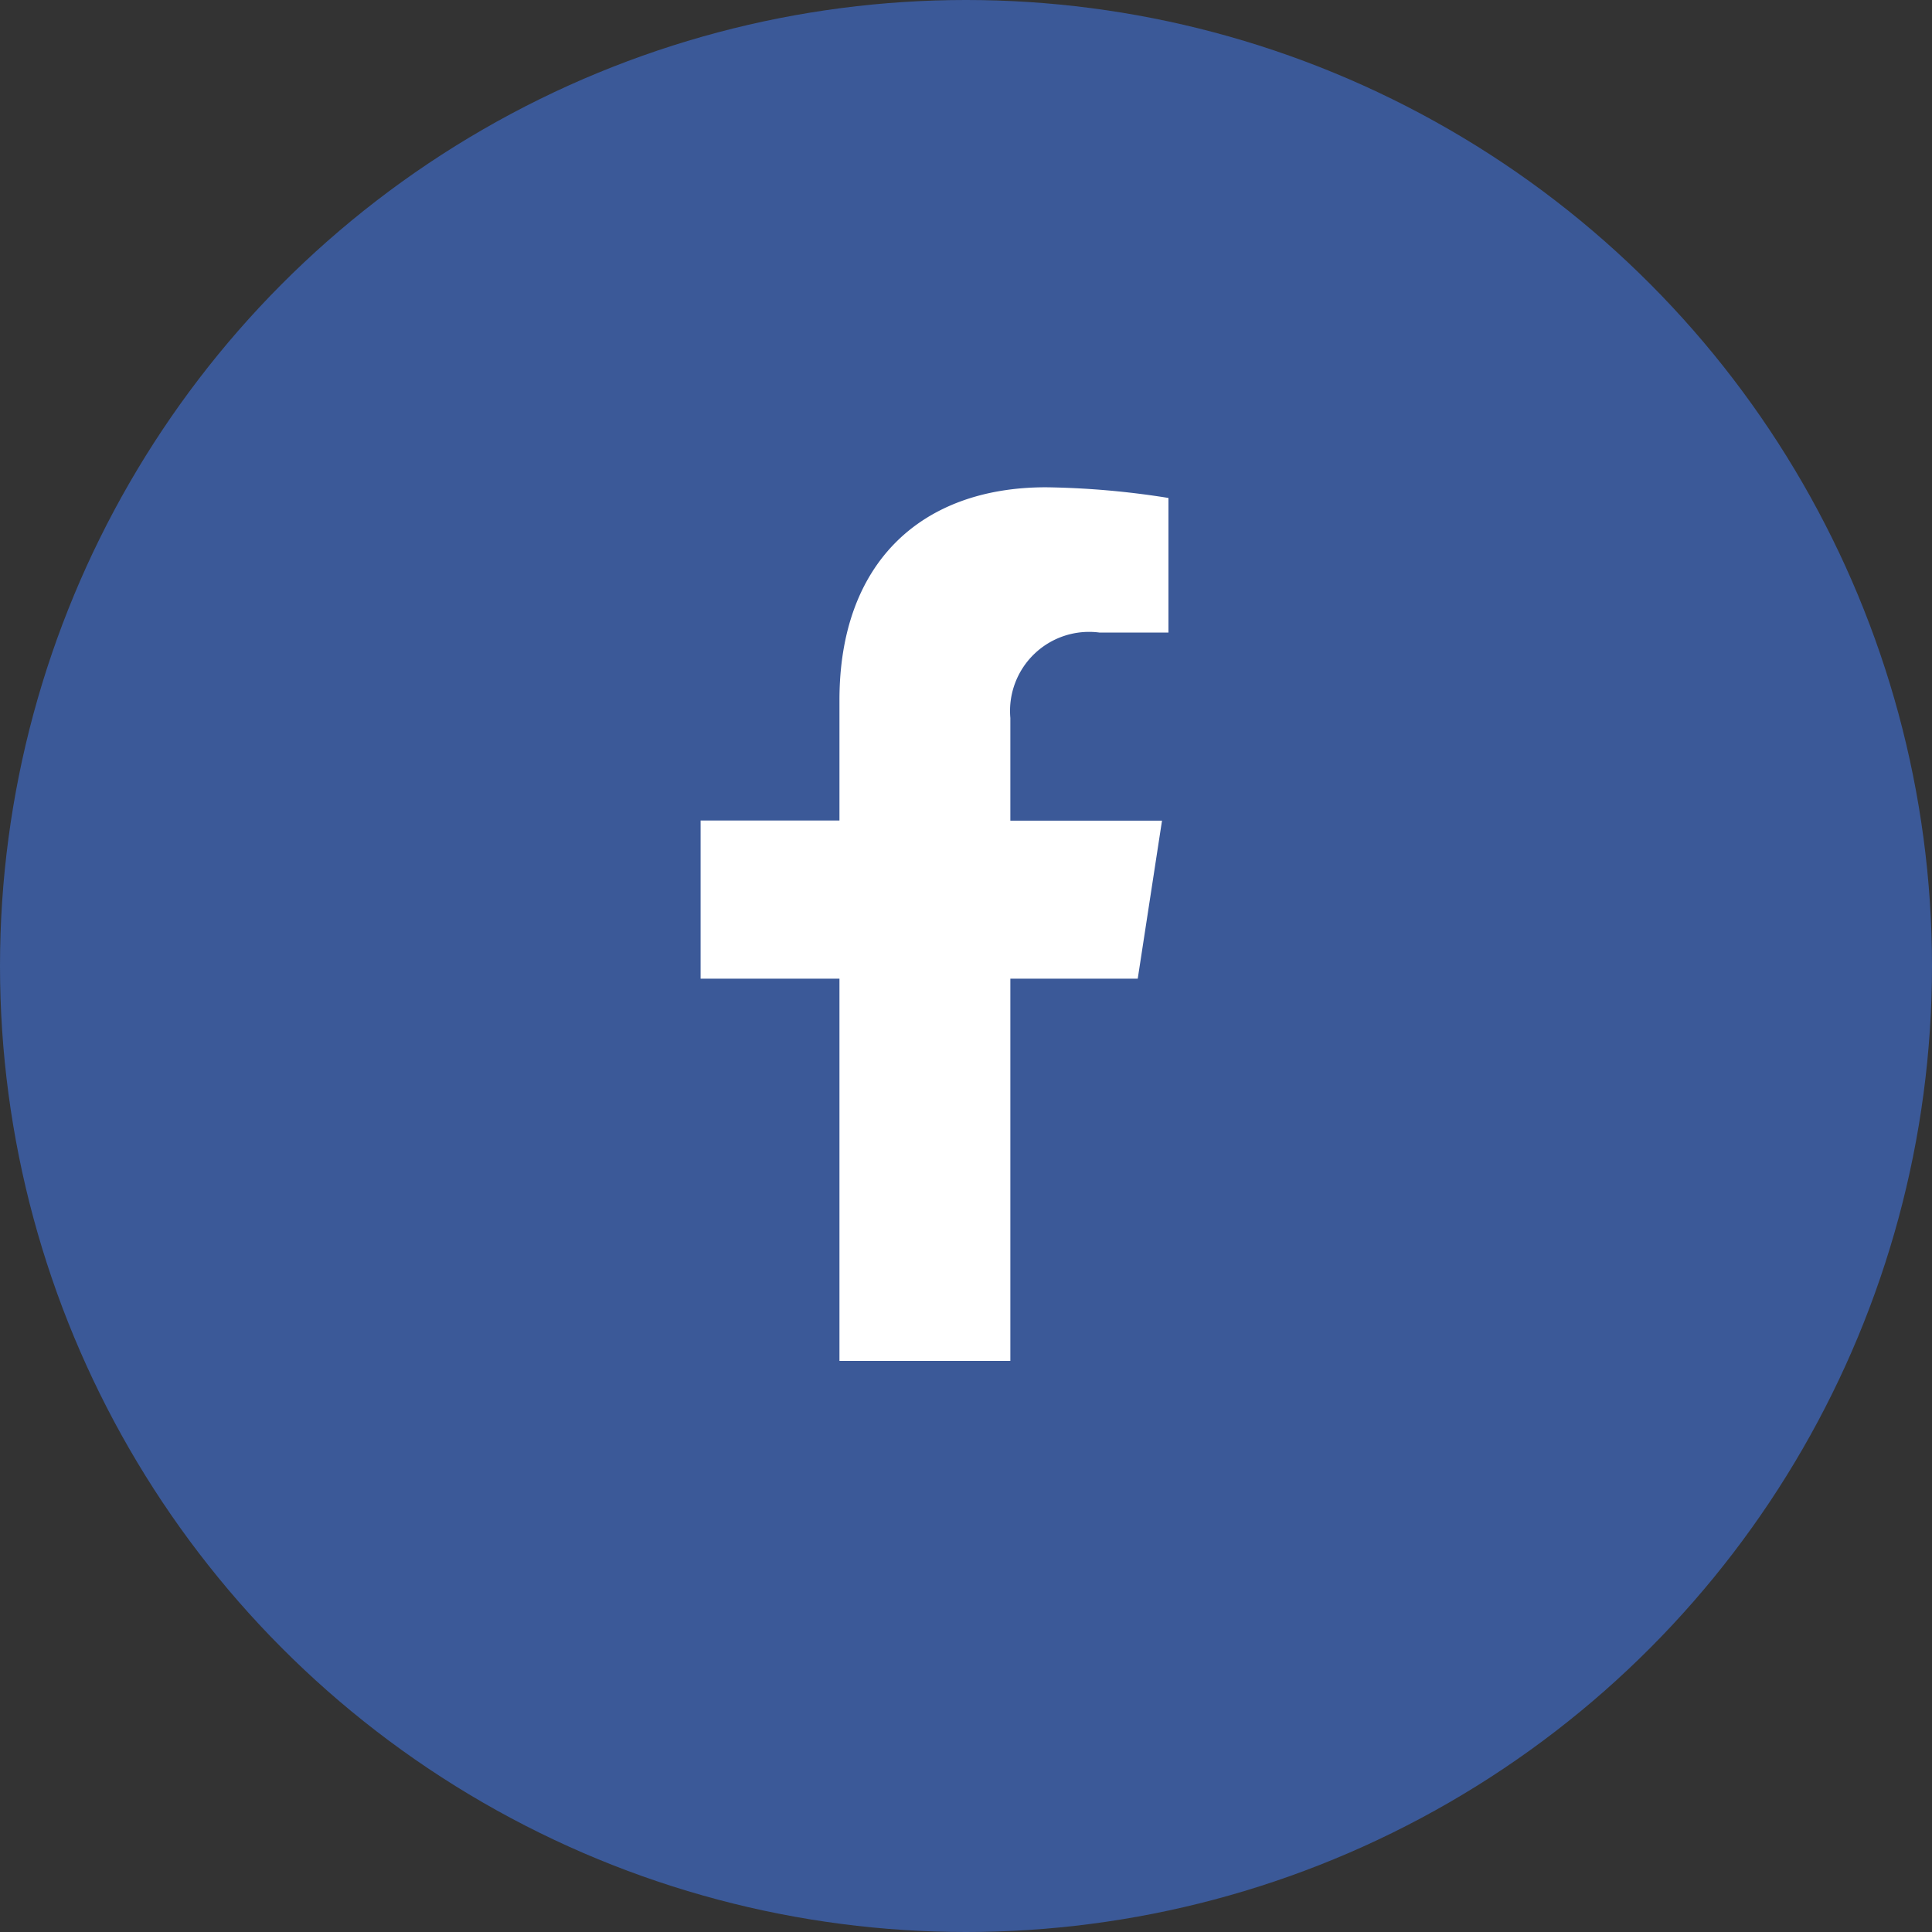 <svg xmlns="http://www.w3.org/2000/svg" width="46" height="46" viewBox="0 0 46 46">
  <rect x="0" y="0" width="46" height="46" fill="#333333" stroke="none"/>
  <g id="Group_64219" data-name="Group 64219" transform="translate(-553 -404)">
    <circle id="Ellipse_493" data-name="Ellipse 493" cx="23" cy="23" r="23" transform="translate(553 404)" fill="#3b5998"/>
    <path id="Icon_awesome-facebook-f" data-name="Icon awesome-facebook-f" d="M12.017,11.7l.578-3.763H8.984V5.492a1.882,1.882,0,0,1,2.122-2.033h1.642V.254A20.02,20.02,0,0,0,9.833,0C6.859,0,4.915,1.8,4.915,5.066V7.934H1.609V11.7H4.915v9.1H8.984V11.7Z" transform="translate(568.072 415.602)" fill="#fff"/>
  </g>
</svg>
